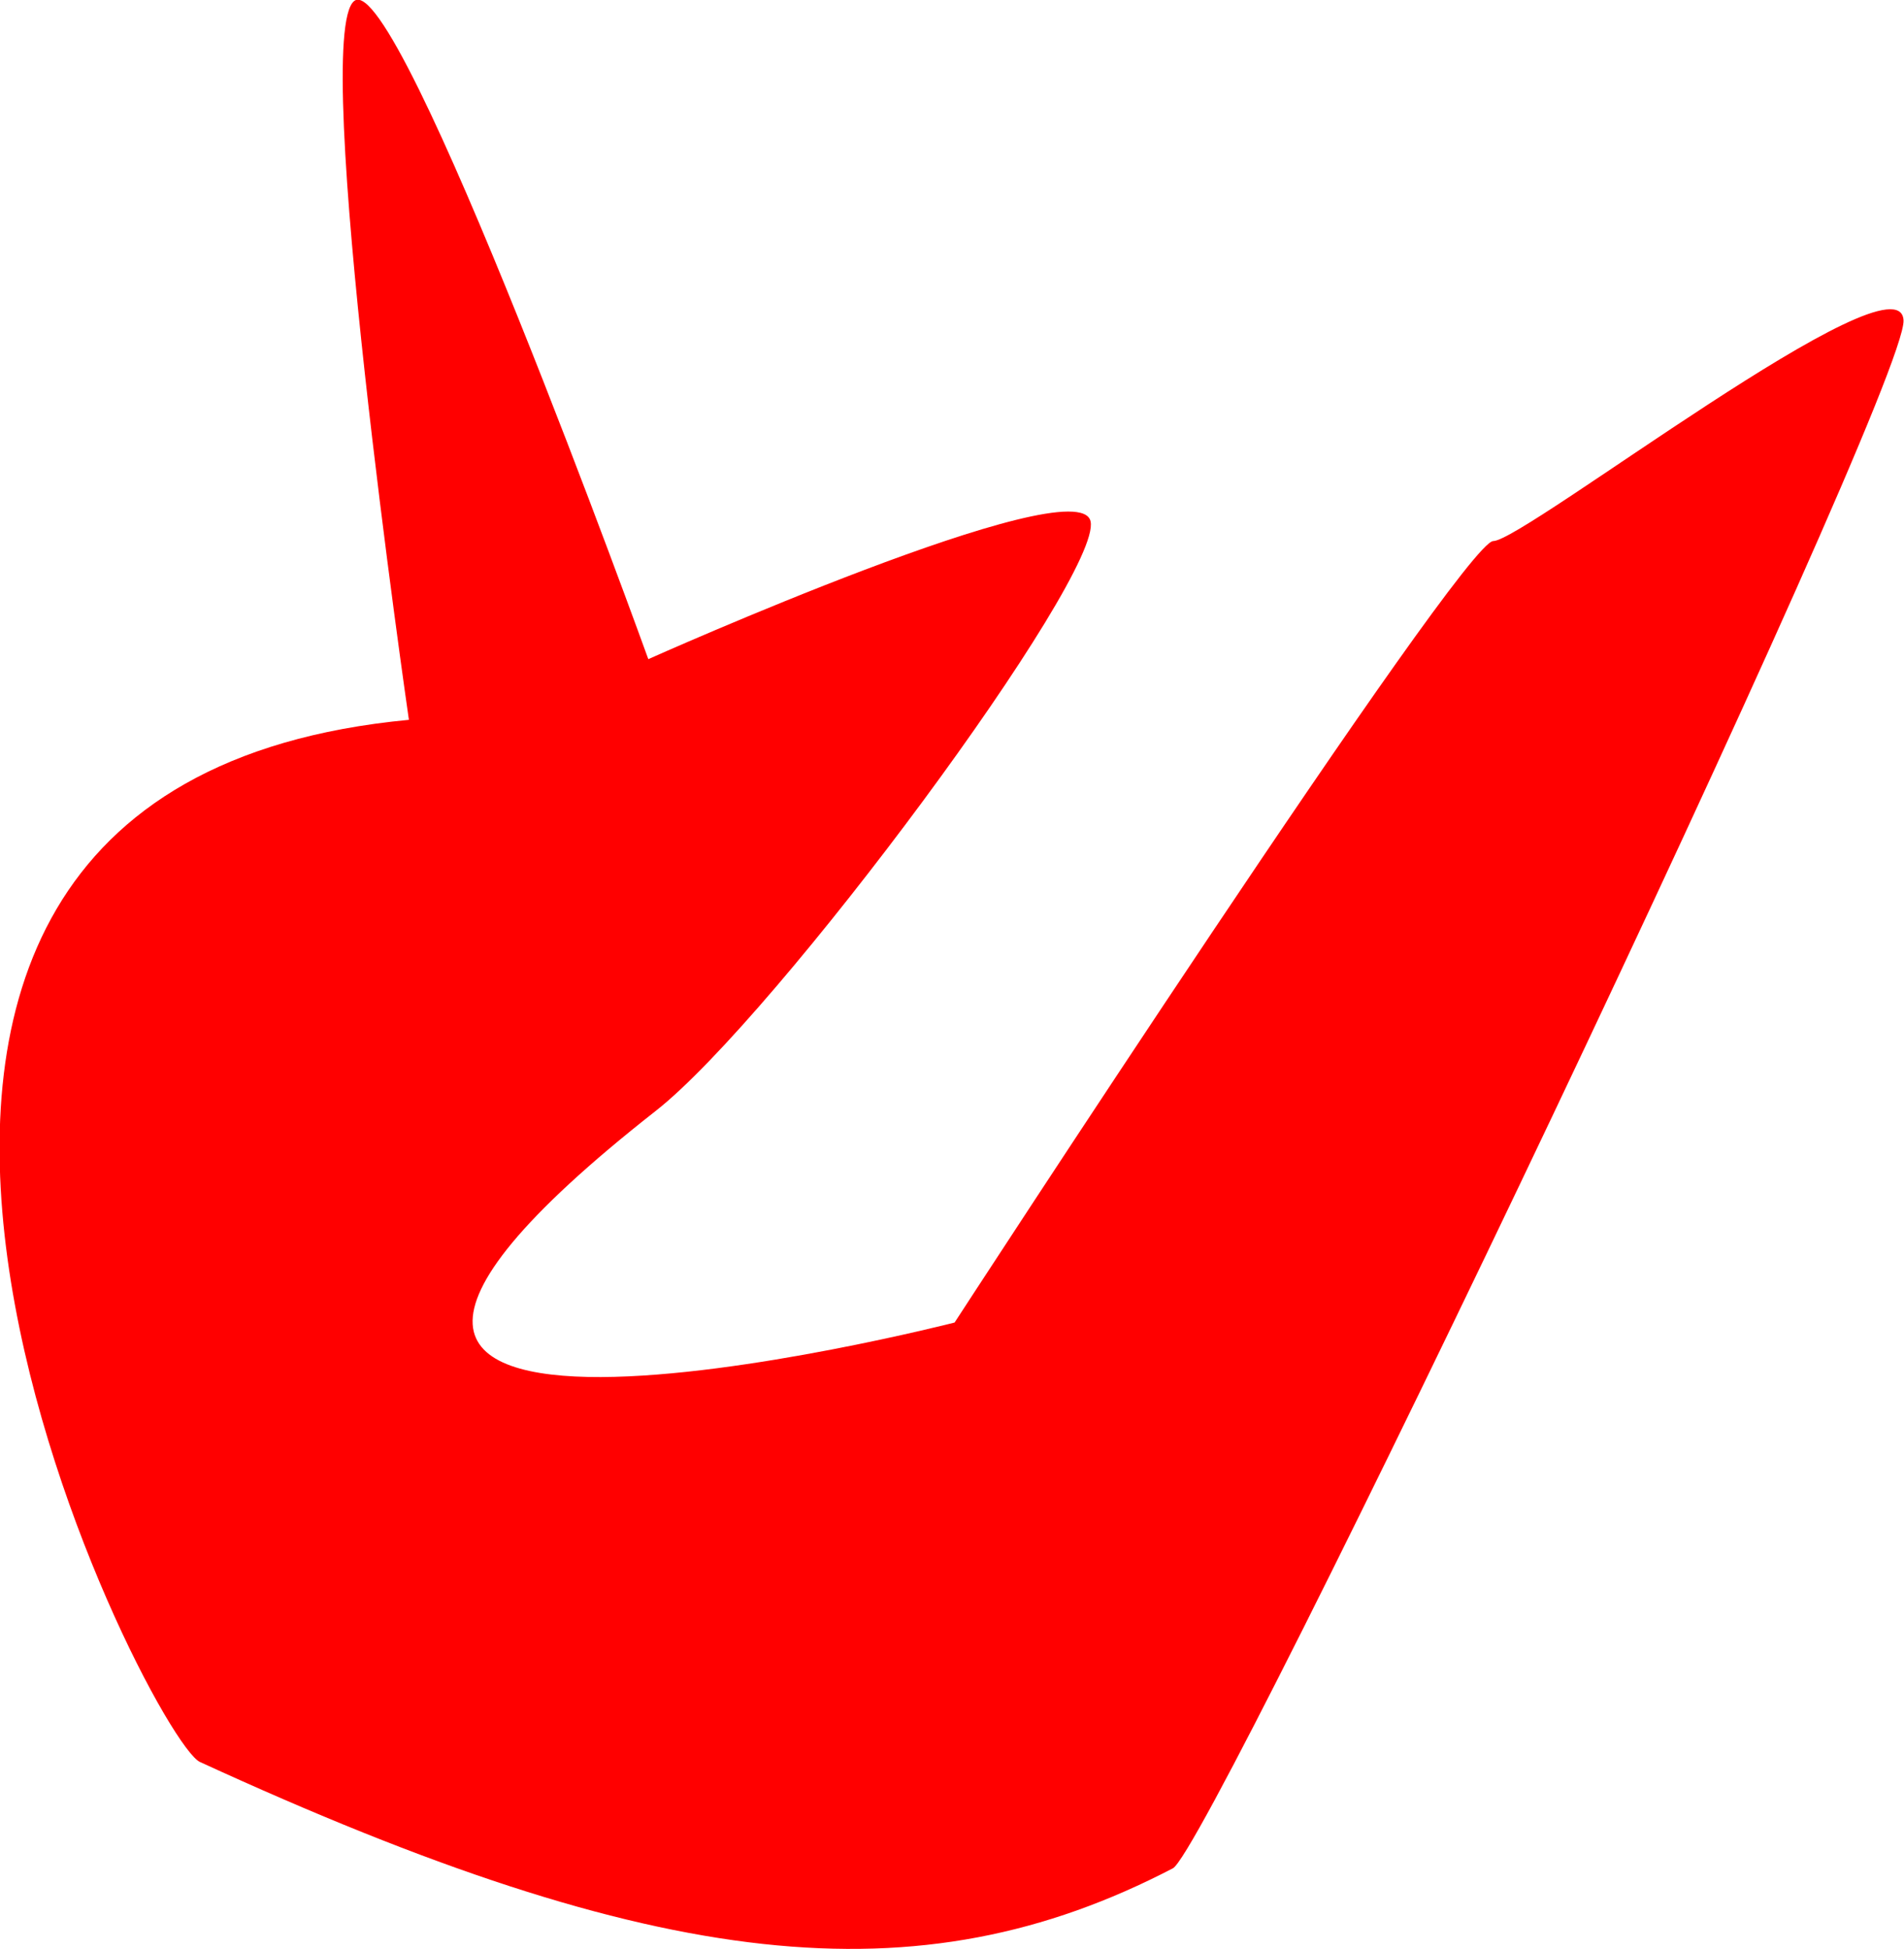 <?xml version="1.0" encoding="UTF-8" standalone="no"?>
<!-- Created with Inkscape (http://www.inkscape.org/) -->

<svg
   width="4.047mm"
   height="4.143mm"
   viewBox="0 0 4.047 4.143"
   version="1.1"
   id="svg1"
   xmlns="http://www.w3.org/2000/svg"
   xmlns:svg="http://www.w3.org/2000/svg">
  <defs
     id="defs1" />
  <g
     id="layer1"
     transform="translate(-51.76,-93.015)">
    <path
       style="fill:#ff0000;stroke-width:0.02"
       d="m 52.629,94.545 c -1.574,0.149 -0.553,2.165 -0.444,2.215 0.975,0.448 1.526,0.508 2.068,0.226 0.08,-0.042 1.56,-3.139 1.553,-3.29 -0.007,-0.151 -0.807,0.469 -0.872,0.469 -0.065,0 -1.145,1.661 -1.145,1.661 0,0 -1.793,0.459 -0.635,-0.45 0.256,-0.201 0.95,-1.137 0.924,-1.253 -0.026,-0.116 -0.94,0.293 -0.94,0.293 0,0 -0.531,-1.472 -0.625,-1.399 -0.095,0.073 0.116,1.527 0.116,1.527 z"
       id="path2" />
  </g>
</svg>
